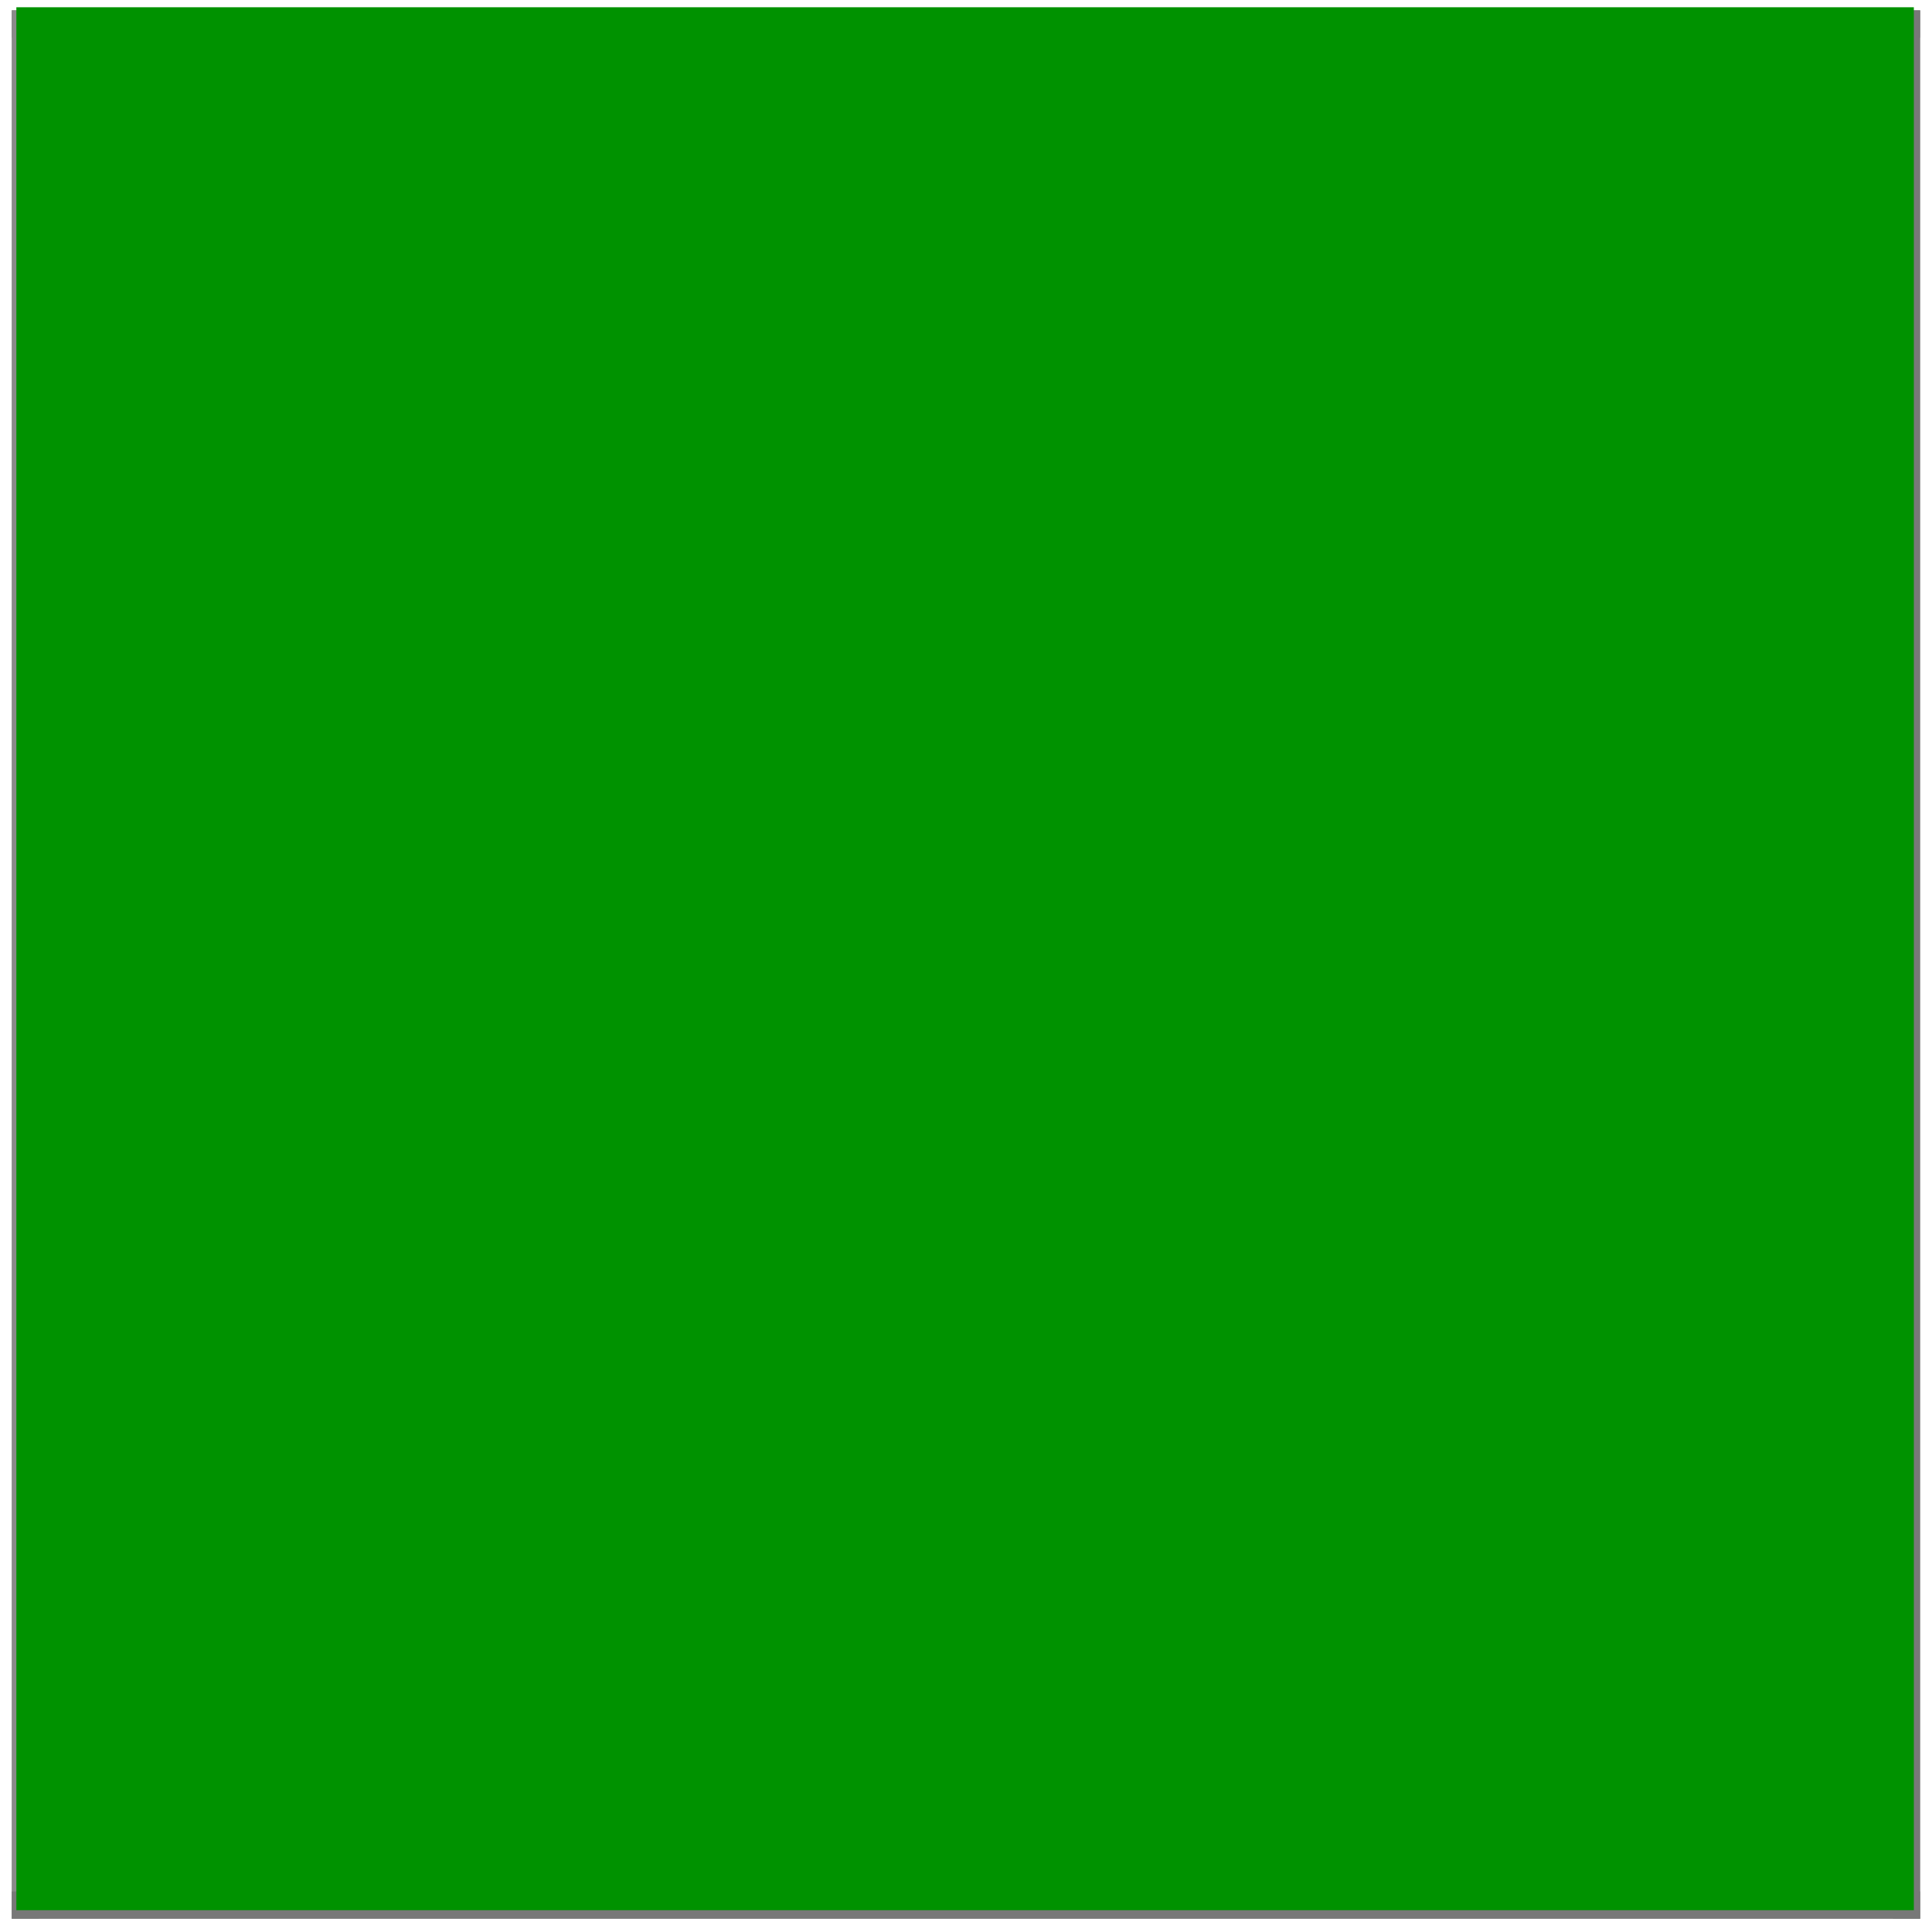 <?xml version="1.0" encoding="UTF-8" standalone="no"?>
<!-- Created with Inkscape (http://www.inkscape.org/) -->

<svg
   xmlns:dc="http://purl.org/dc/elements/1.1/"
   xmlns:cc="http://creativecommons.org/ns#"
   xmlns:rdf="http://www.w3.org/1999/02/22-rdf-syntax-ns#"
   xmlns:svg="http://www.w3.org/2000/svg"
   xmlns="http://www.w3.org/2000/svg"
   xmlns:sodipodi="http://sodipodi.sourceforge.net/DTD/sodipodi-0.dtd"
   xmlns:inkscape="http://www.inkscape.org/namespaces/inkscape"
   width="100mm"
   height="100mm"
   viewBox="0 0 354.331 354.331"
   id="svg2"
   version="1.1"
   inkscape:version="0.91 r13725"
   sodipodi:docname="2.svg">
  <defs
     id="defs4" />
  <sodipodi:namedview
     id="base"
     pagecolor="#ffffff"
     bordercolor="#666666"
     borderopacity="1.0"
     inkscape:pageopacity="0.0"
     inkscape:pageshadow="2"
     inkscape:zoom="1"
     inkscape:cx="83.463476"
     inkscape:cy="177.23001"
     inkscape:document-units="px"
     inkscape:current-layer="layer1"
     showgrid="false"
     inkscape:window-width="1920"
     inkscape:window-height="1027"
     inkscape:window-x="0"
     inkscape:window-y="0"
     inkscape:window-maximized="1" />
  <g
     inkscape:label="Layer 1"
     inkscape:groupmode="layer"
     id="layer1"
     transform="translate(0,-698.032)">
    <rect
       style="fill:#bdbdbd;fill-opacity:1;stroke:none;stroke-opacity:0.471"
       id="rect4136"
       width="350"
       height="350"
       x="2.156"
       y="699.935" />
    <rect
       style="fill:#8a8a8a;fill-opacity:1;stroke:none;stroke-opacity:0.471"
       id="rect4138"
       width="5"
       height="350"
       x="2.156"
       y="699.935" />
    <rect
       style="fill:#8a8a8a;fill-opacity:1;stroke:none;stroke-opacity:0.471"
       id="rect4138-3"
       width="350"
       height="5"
       x="2.156"
       y="699.935" />
    <rect
       style="fill:#787878;fill-opacity:1;stroke:none;stroke-opacity:0.471"
       id="rect4138-6"
       width="5"
       height="350"
       x="1044.935"
       y="-352.156"
       transform="matrix(0,1,-1,0,0,0)" />
    <rect
       style="fill:#787878;fill-opacity:1;stroke:none;stroke-opacity:0.471"
       id="rect4138-3-7"
       width="350"
       height="5"
       x="699.935"
       y="-352.156"
       transform="matrix(0,1,-1,0,0,0)" />
    <flowRoot
       xml:space="preserve"
       id="flowRoot4242"
       style="font-style:normal;font-variant:normal;font-weight:normal;font-stretch:normal;font-size:281.25px;line-height:125%;font-family:Lato;-inkscape-font-specification:Lato;letter-spacing:0px;word-spacing:0px;fill:#009200;fill-opacity:1;stroke:none;stroke-width:1px;stroke-linecap:butt;stroke-linejoin:miter;stroke-opacity:1;"
       transform="translate(0,698.032)"><flowRegion
         id="flowRegion4244"><rect
           id="rect4246"
           width="348"
           height="349"
           x="3"
           y="1.331"
           style="font-style:normal;font-variant:normal;font-weight:normal;font-stretch:normal;font-size:281.25px;font-family:Lato;-inkscape-font-specification:Lato;fill:#009200;fill-opacity:1;" /></flowRegion><flowPara
         id="flowPara4248"
         style="font-style:normal;font-variant:normal;font-weight:normal;font-stretch:normal;font-size:281.25px;font-family:'Noto Sans Gujarati UI';-inkscape-font-specification:'Noto Sans Gujarati UI';text-align:center;text-anchor:middle;fill:#009200;fill-opacity:1;">2</flowPara></flowRoot>  </g>
</svg>

